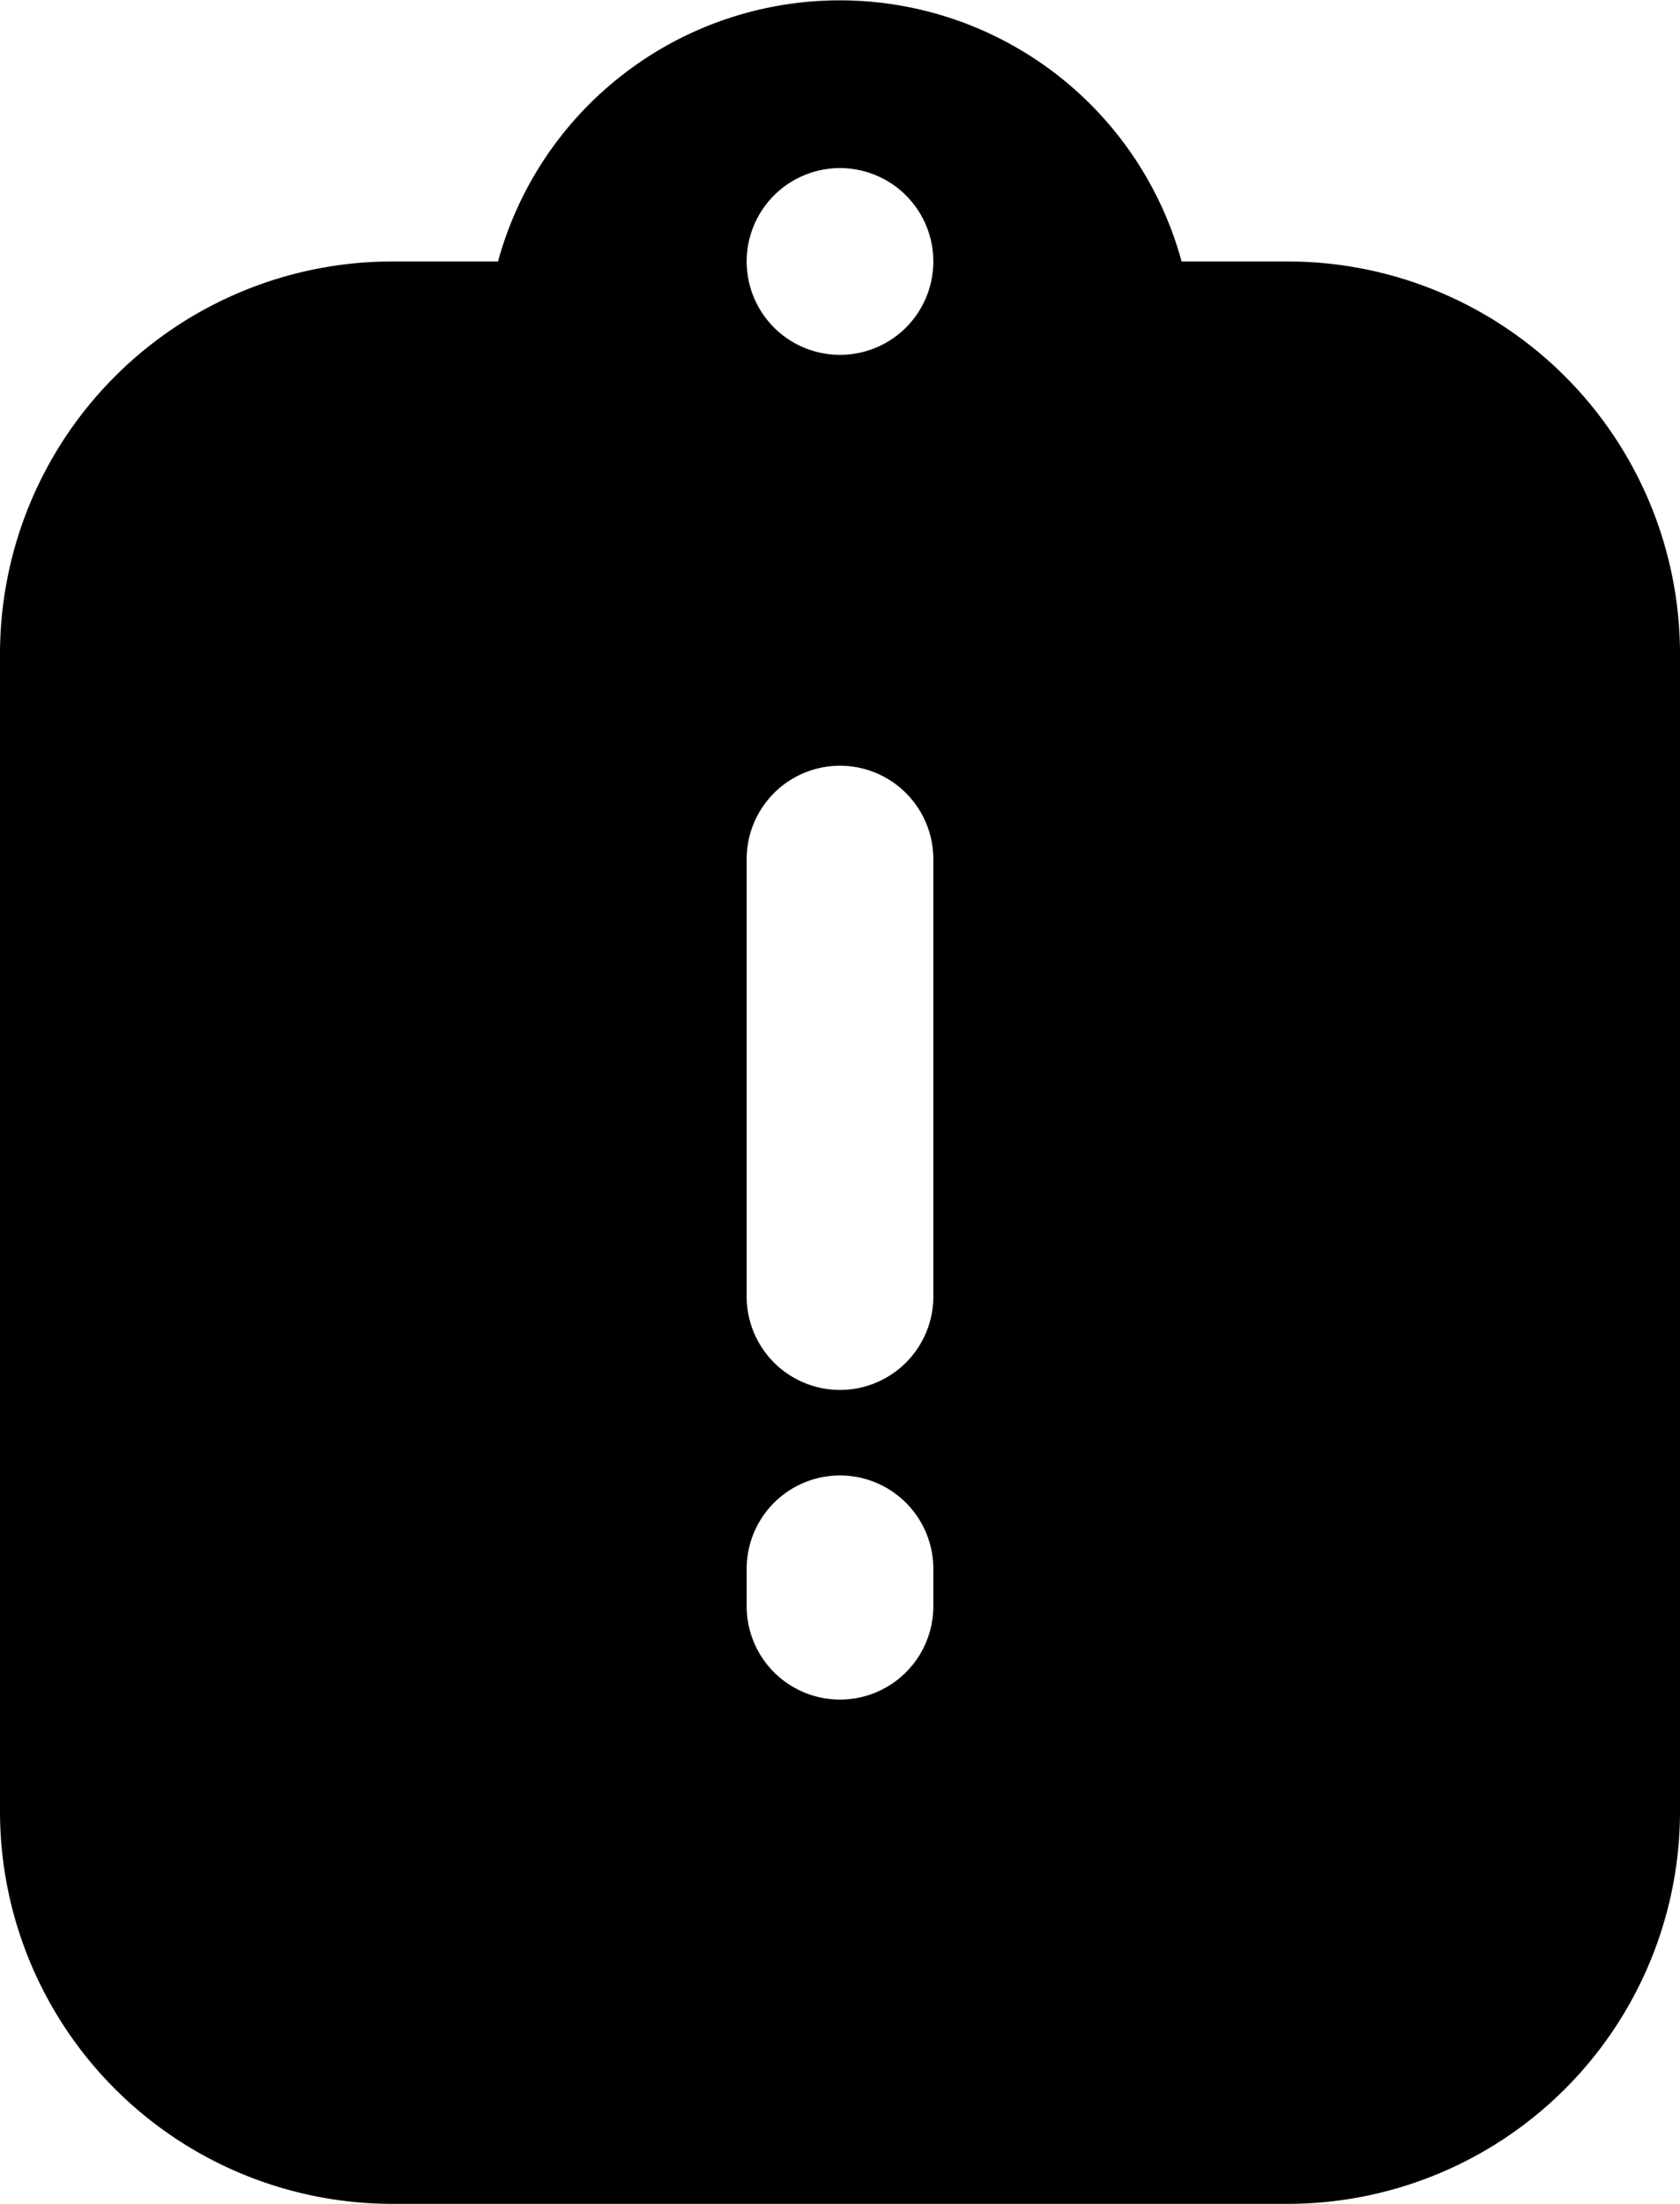 <svg xmlns="http://www.w3.org/2000/svg" viewBox="0 0 45 59"><title>assignment late</title><g id="Layer_2" data-name="Layer 2"><g id="Layer_1-2" data-name="Layer 1"><path id="assignment_late" data-name="assignment late" d="M34.5,7H31.65A9.49,9.49,0,0,0,13.34,7H10.5A10.51,10.51,0,0,0,0,17.5v31A10.51,10.51,0,0,0,10.5,59h24A10.51,10.51,0,0,0,45,48.5v-31A10.51,10.51,0,0,0,34.5,7ZM25,43a2.5,2.5,0,0,1-5,0V42a2.5,2.5,0,0,1,5,0Zm0-8.29a2.5,2.5,0,0,1-5,0V23a2.5,2.5,0,0,1,5,0ZM22.5,9.5A2.5,2.5,0,1,1,25,7,2.5,2.5,0,0,1,22.5,9.5Z"/></g></g></svg>